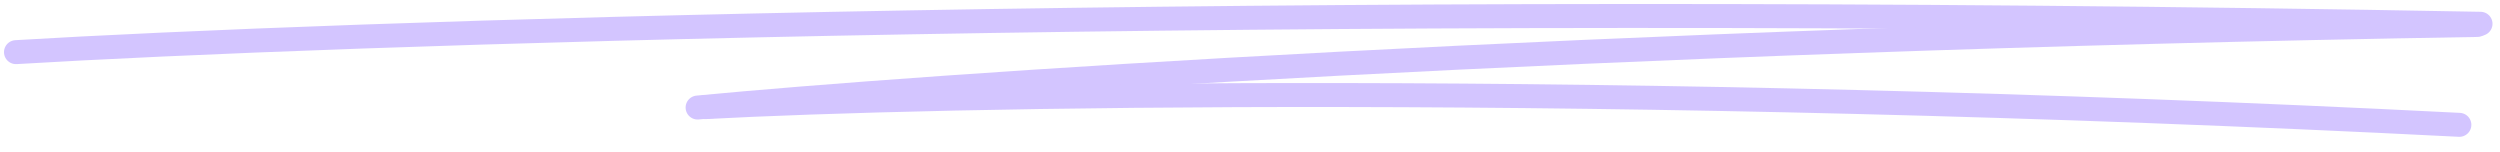 <svg width="313" height="19" viewBox="0 0 313 19" fill="none" xmlns="http://www.w3.org/2000/svg">
<path d="M2 6.528C41.372 4.161 158.205 0.136 310.562 2.977" stroke="#D3C5FF" stroke-width="3" stroke-linecap="round"/>
<path d="M87.338 13.463C115.321 10.784 199.062 4.967 310.165 3.125" stroke="#D3C5FF" stroke-width="3" stroke-linecap="round"/>
<path d="M88.264 13.414C116.731 11.879 200.514 10.173 307.914 15.629" stroke="#D3C5FF" stroke-width="3" stroke-linecap="round"/>
</svg>
